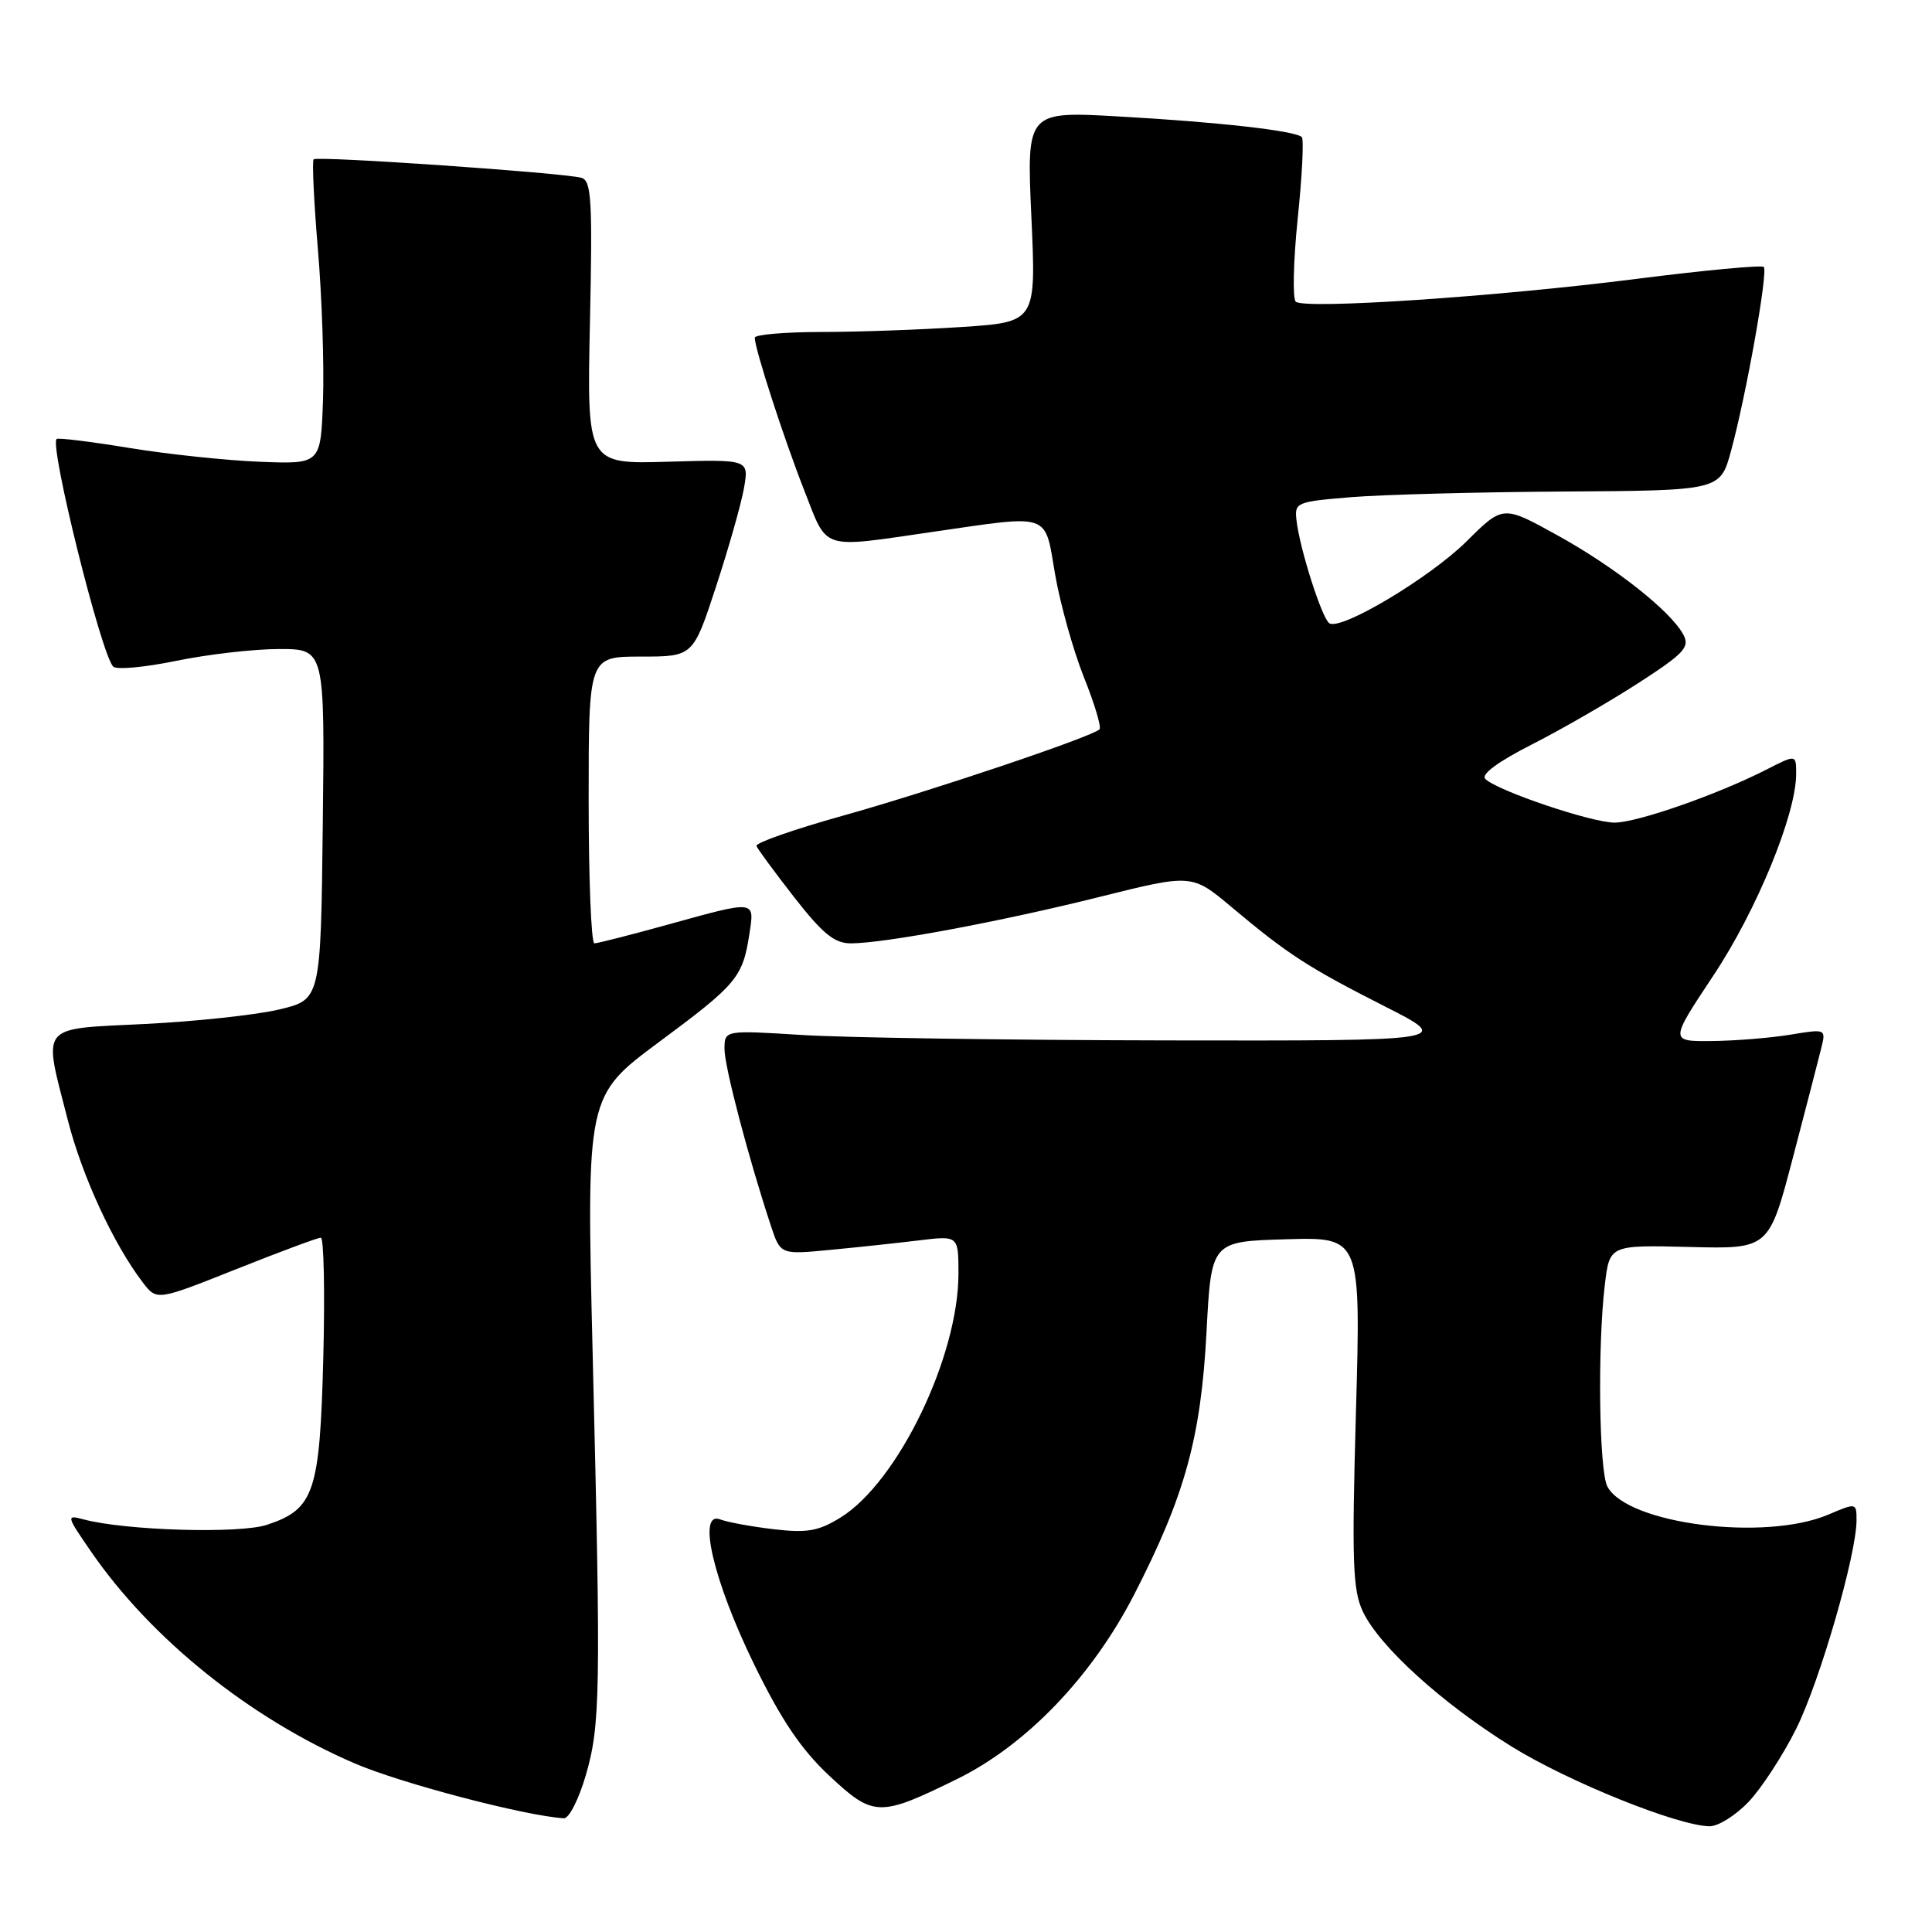 <?xml version="1.0" encoding="UTF-8" standalone="no"?>
<!DOCTYPE svg PUBLIC "-//W3C//DTD SVG 1.1//EN" "http://www.w3.org/Graphics/SVG/1.1/DTD/svg11.dtd" >
<svg xmlns="http://www.w3.org/2000/svg" xmlns:xlink="http://www.w3.org/1999/xlink" version="1.1" viewBox="0 0 256 256">
 <g >
 <path fill="currentColor"
d=" M 231.70 238.75 C 233.40 236.96 236.24 232.61 238.00 229.08 C 241.14 222.77 246.00 205.99 246.00 201.42 C 246.00 199.12 245.96 199.12 242.25 200.70 C 233.85 204.26 215.65 201.95 212.99 196.98 C 211.88 194.92 211.67 178.35 212.65 170.23 C 213.28 164.97 213.28 164.97 223.84 165.23 C 234.39 165.50 234.39 165.50 237.54 153.50 C 239.27 146.90 240.97 140.34 241.32 138.91 C 241.96 136.33 241.95 136.32 237.23 137.10 C 234.63 137.53 229.96 137.91 226.86 137.94 C 221.23 138.00 221.23 138.00 227.04 129.25 C 232.77 120.63 238.00 107.89 238.00 102.55 C 238.00 99.96 238.00 99.96 234.09 101.96 C 227.56 105.29 216.93 109.00 213.93 109.00 C 210.87 109.00 198.37 104.77 196.81 103.21 C 196.21 102.61 198.49 100.93 202.99 98.64 C 206.91 96.65 213.25 92.99 217.09 90.51 C 223.18 86.57 223.94 85.75 223.05 84.09 C 221.37 80.96 213.99 75.14 206.33 70.91 C 199.15 66.94 199.15 66.94 194.33 71.73 C 189.46 76.55 177.72 83.57 176.15 82.59 C 175.19 82.00 172.25 72.83 171.80 69.00 C 171.51 66.58 171.73 66.48 179.00 65.88 C 183.12 65.54 195.82 65.20 207.22 65.13 C 227.94 65.00 227.94 65.00 229.37 59.75 C 231.40 52.29 234.30 35.97 233.71 35.37 C 233.43 35.10 225.82 35.81 216.79 36.96 C 198.35 39.31 172.92 41.01 171.70 39.98 C 171.26 39.60 171.37 34.66 171.95 28.99 C 172.54 23.32 172.78 18.45 172.50 18.17 C 171.67 17.33 161.52 16.18 148.39 15.44 C 136.03 14.73 136.03 14.73 136.66 28.70 C 137.30 42.68 137.30 42.68 127.40 43.33 C 121.95 43.69 113.56 43.99 108.75 43.99 C 103.94 44.00 100.00 44.34 100.01 44.75 C 100.02 46.25 103.86 58.09 106.56 64.96 C 109.72 73.03 108.57 72.65 123.50 70.49 C 139.43 68.18 138.39 67.82 139.81 76.13 C 140.49 80.04 142.20 86.15 143.61 89.70 C 145.03 93.24 145.97 96.37 145.69 96.64 C 144.70 97.63 123.29 104.84 111.73 108.07 C 105.25 109.88 100.08 111.69 100.23 112.09 C 100.38 112.49 102.64 115.56 105.25 118.91 C 109.02 123.74 110.57 125.00 112.75 125.00 C 117.21 124.99 132.59 122.12 145.72 118.84 C 157.94 115.79 157.94 115.79 163.22 120.22 C 170.66 126.46 173.32 128.19 183.51 133.36 C 192.50 137.92 192.50 137.92 154.50 137.86 C 133.60 137.82 111.89 137.50 106.25 137.14 C 96.00 136.50 96.00 136.50 96.00 139.01 C 96.00 141.34 99.16 153.38 102.13 162.37 C 103.41 166.25 103.41 166.25 109.96 165.62 C 113.56 165.28 118.86 164.71 121.75 164.36 C 127.00 163.72 127.00 163.72 127.00 168.76 C 127.00 179.78 118.97 196.38 111.38 201.08 C 108.44 202.89 106.95 203.15 102.51 202.63 C 99.57 202.28 96.39 201.70 95.43 201.33 C 92.34 200.15 94.53 209.48 99.92 220.53 C 103.53 227.92 106.16 231.81 109.89 235.30 C 115.74 240.77 116.52 240.79 126.80 235.74 C 135.99 231.23 144.66 222.20 150.26 211.33 C 157.00 198.22 159.13 190.51 159.87 176.50 C 160.50 164.50 160.50 164.50 170.41 164.21 C 180.32 163.92 180.32 163.92 179.67 187.08 C 179.11 207.00 179.24 210.70 180.59 213.55 C 182.79 218.18 191.09 225.71 200.29 231.42 C 207.85 236.11 222.38 241.96 226.55 241.99 C 227.68 241.99 230.00 240.54 231.70 238.75 Z  M 77.61 235.27 C 79.56 228.55 79.63 224.49 78.53 179.36 C 77.70 145.22 77.70 145.22 87.33 138.07 C 97.66 130.41 98.41 129.51 99.30 123.75 C 99.99 119.24 100.22 119.27 88.51 122.51 C 83.56 123.88 79.17 125.00 78.76 125.00 C 78.34 125.00 78.00 116.45 78.00 106.00 C 78.00 87.00 78.00 87.00 84.92 87.00 C 91.84 87.00 91.84 87.00 94.87 77.75 C 96.54 72.66 98.21 66.78 98.58 64.68 C 99.25 60.87 99.25 60.87 88.51 61.18 C 77.77 61.50 77.77 61.50 78.17 42.75 C 78.52 26.50 78.37 23.94 77.04 23.56 C 74.72 22.90 42.03 20.64 41.56 21.11 C 41.34 21.33 41.59 26.68 42.12 33.01 C 42.66 39.33 42.96 48.33 42.80 53.00 C 42.50 61.50 42.50 61.50 34.50 61.19 C 30.10 61.02 22.30 60.20 17.17 59.36 C 12.04 58.52 7.69 57.98 7.50 58.17 C 6.55 59.11 13.37 86.55 14.99 88.32 C 15.40 88.77 19.15 88.43 23.33 87.57 C 27.50 86.71 33.64 86.00 36.98 86.00 C 43.04 86.00 43.04 86.00 42.77 109.23 C 42.50 132.45 42.50 132.45 37.00 133.76 C 33.98 134.48 25.99 135.34 19.25 135.68 C 5.01 136.39 5.69 135.55 8.98 148.40 C 10.88 155.86 15.05 164.87 18.92 169.93 C 20.78 172.36 20.78 172.36 31.28 168.18 C 37.05 165.88 42.11 164.00 42.51 164.00 C 42.91 164.00 43.06 171.13 42.84 179.85 C 42.38 197.79 41.64 199.97 35.36 202.05 C 31.71 203.25 16.63 202.81 11.09 201.33 C 8.75 200.70 8.78 200.82 12.04 205.56 C 20.01 217.15 33.13 227.69 47.00 233.66 C 53.15 236.31 69.64 240.63 74.72 240.93 C 75.39 240.97 76.69 238.42 77.61 235.27 Z "/>
</g>
</svg>